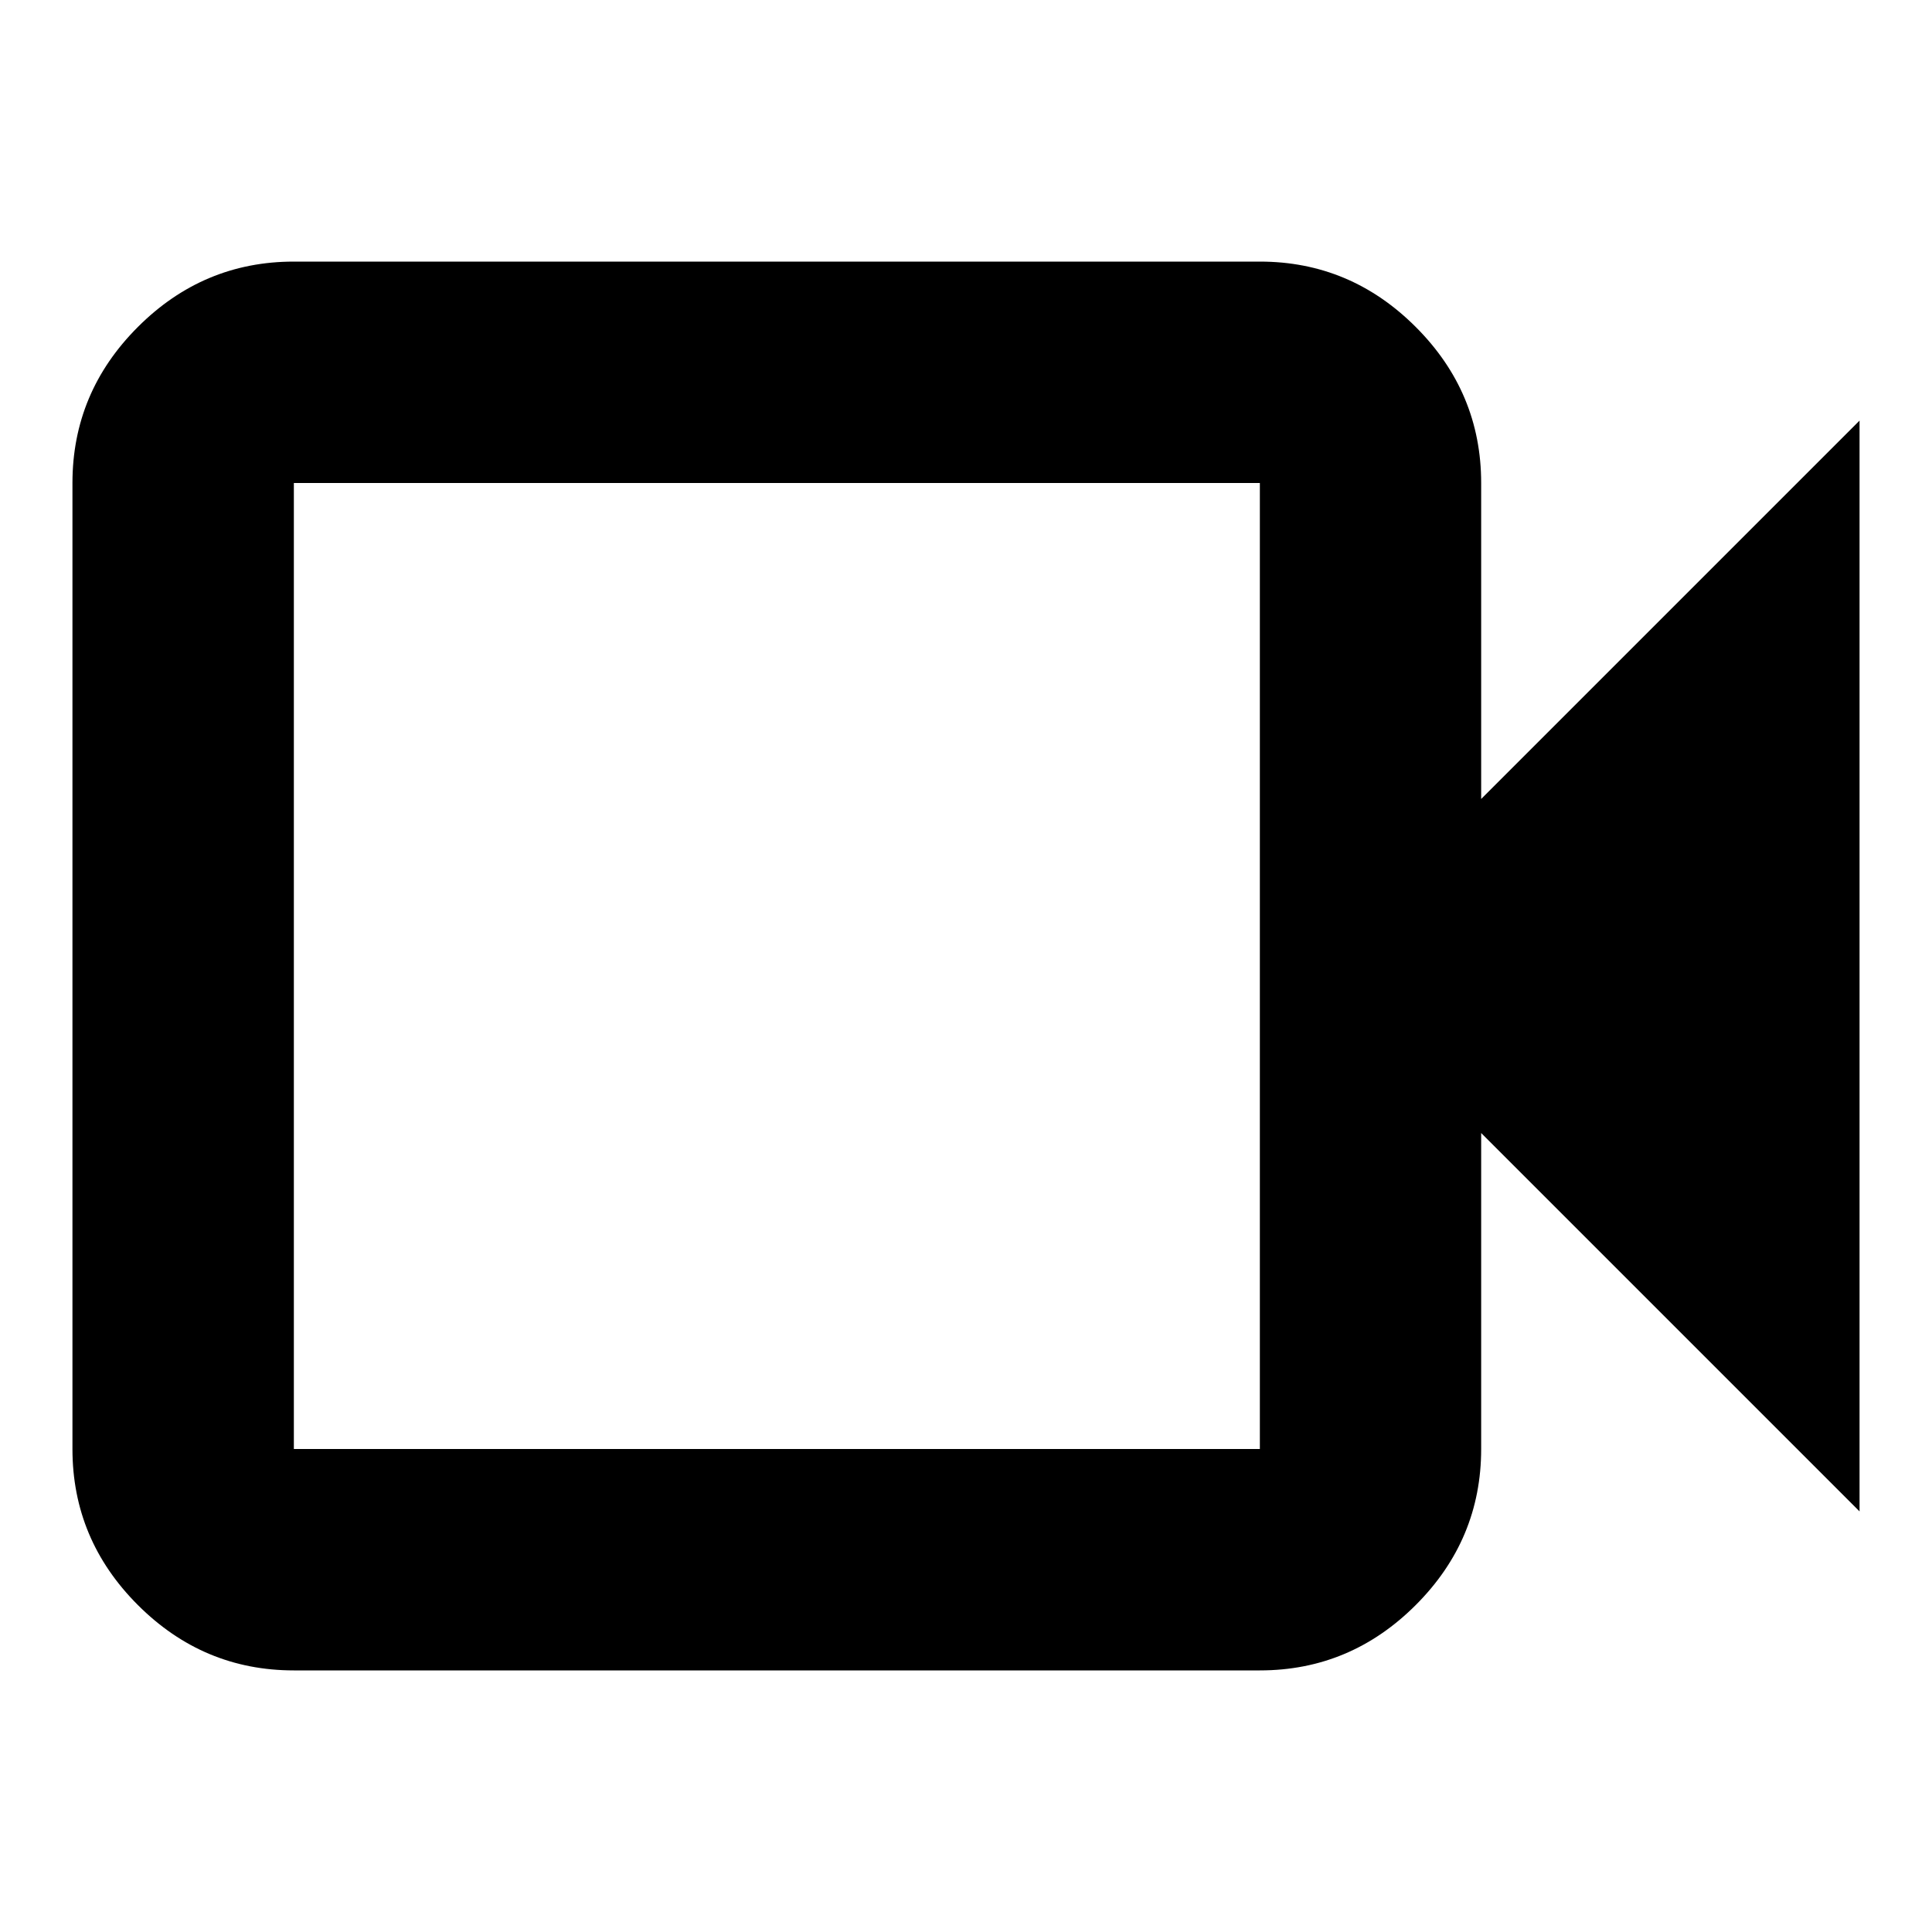 <svg xmlns="http://www.w3.org/2000/svg" height="20" width="20"><path d="M3.042 17.292q-.938 0-1.615-.677T.75 15V5q0-.938.677-1.615t1.615-.677h10q.937 0 1.614.677T15.333 5v3.271l3.917-3.917v11.292l-3.917-3.917V15q0 .938-.677 1.615t-1.614.677Zm0-2.292h10V5h-10v10Zm0 0V5v10Z"/></svg>